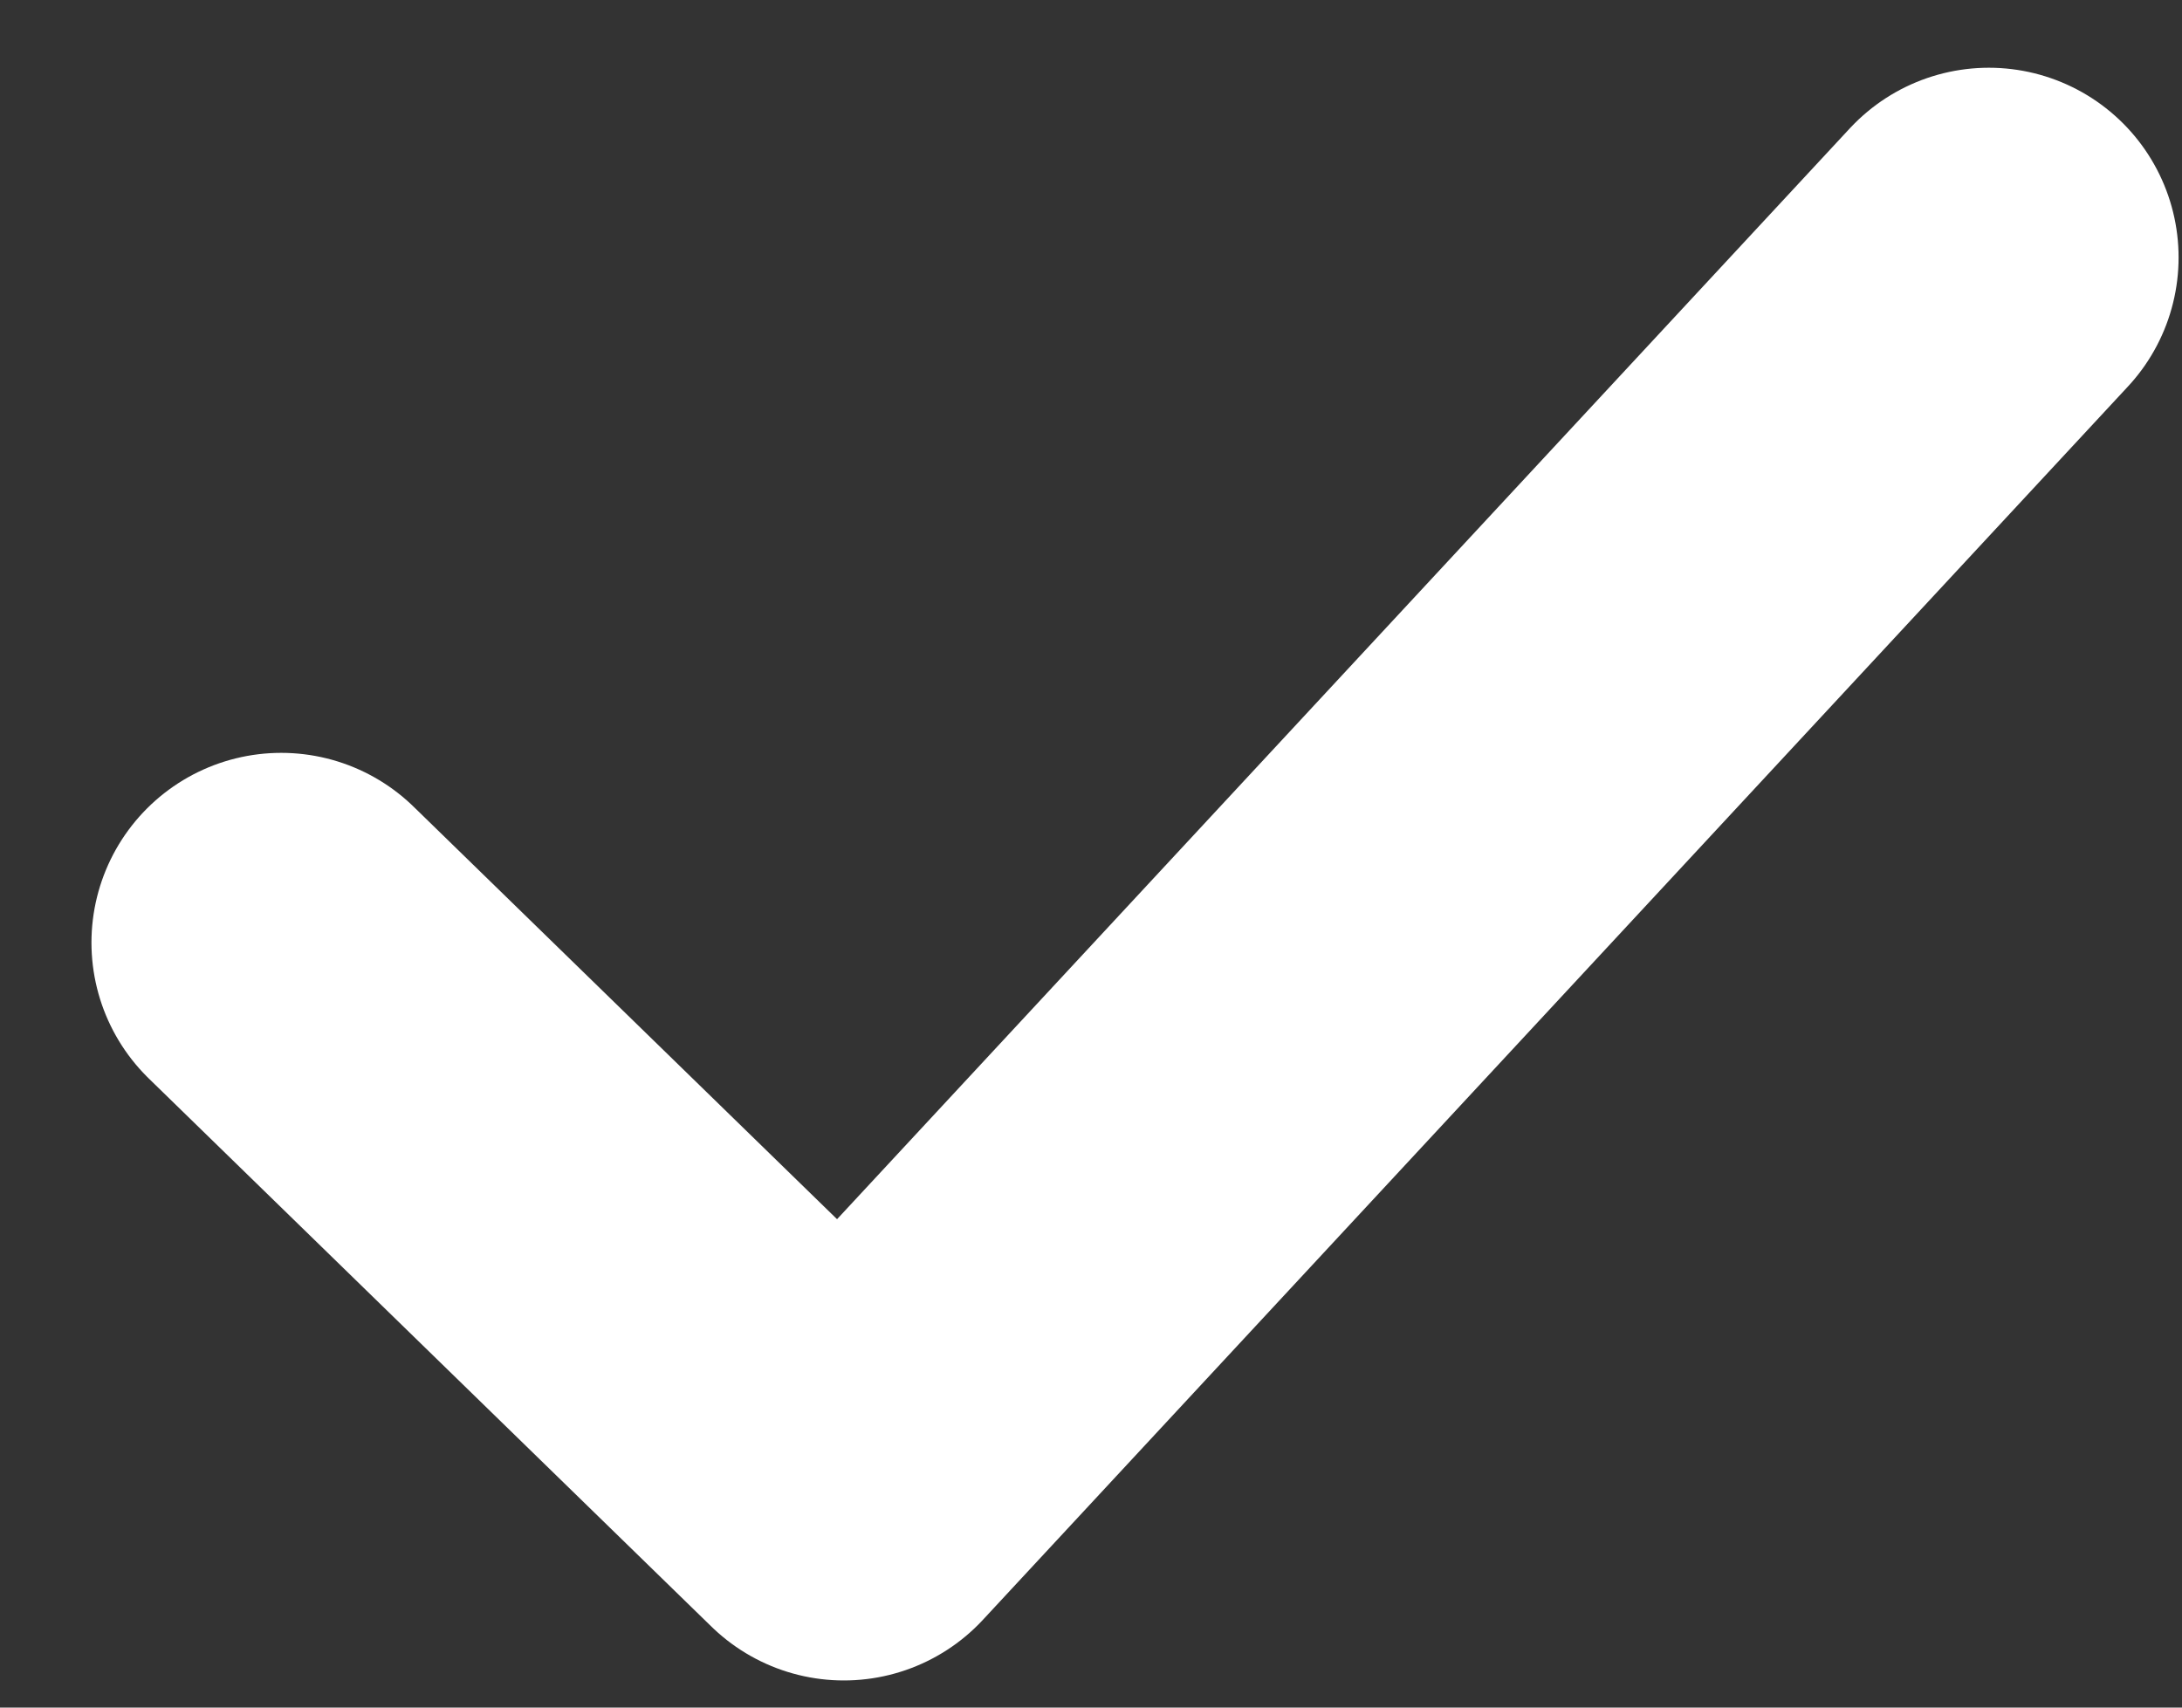 <svg xmlns="http://www.w3.org/2000/svg" width="23" height="18" viewBox="0 0 23 18" fill="none">
    <rect x="0" y="0" width="23" height="18" fill="#333333" stroke="none"/>
    <path d="M2.964 9.936L8.895 15.714L20.964 2.714" stroke="white" stroke-width="4"
        stroke-linecap="round" stroke-linejoin="round" />
</svg>